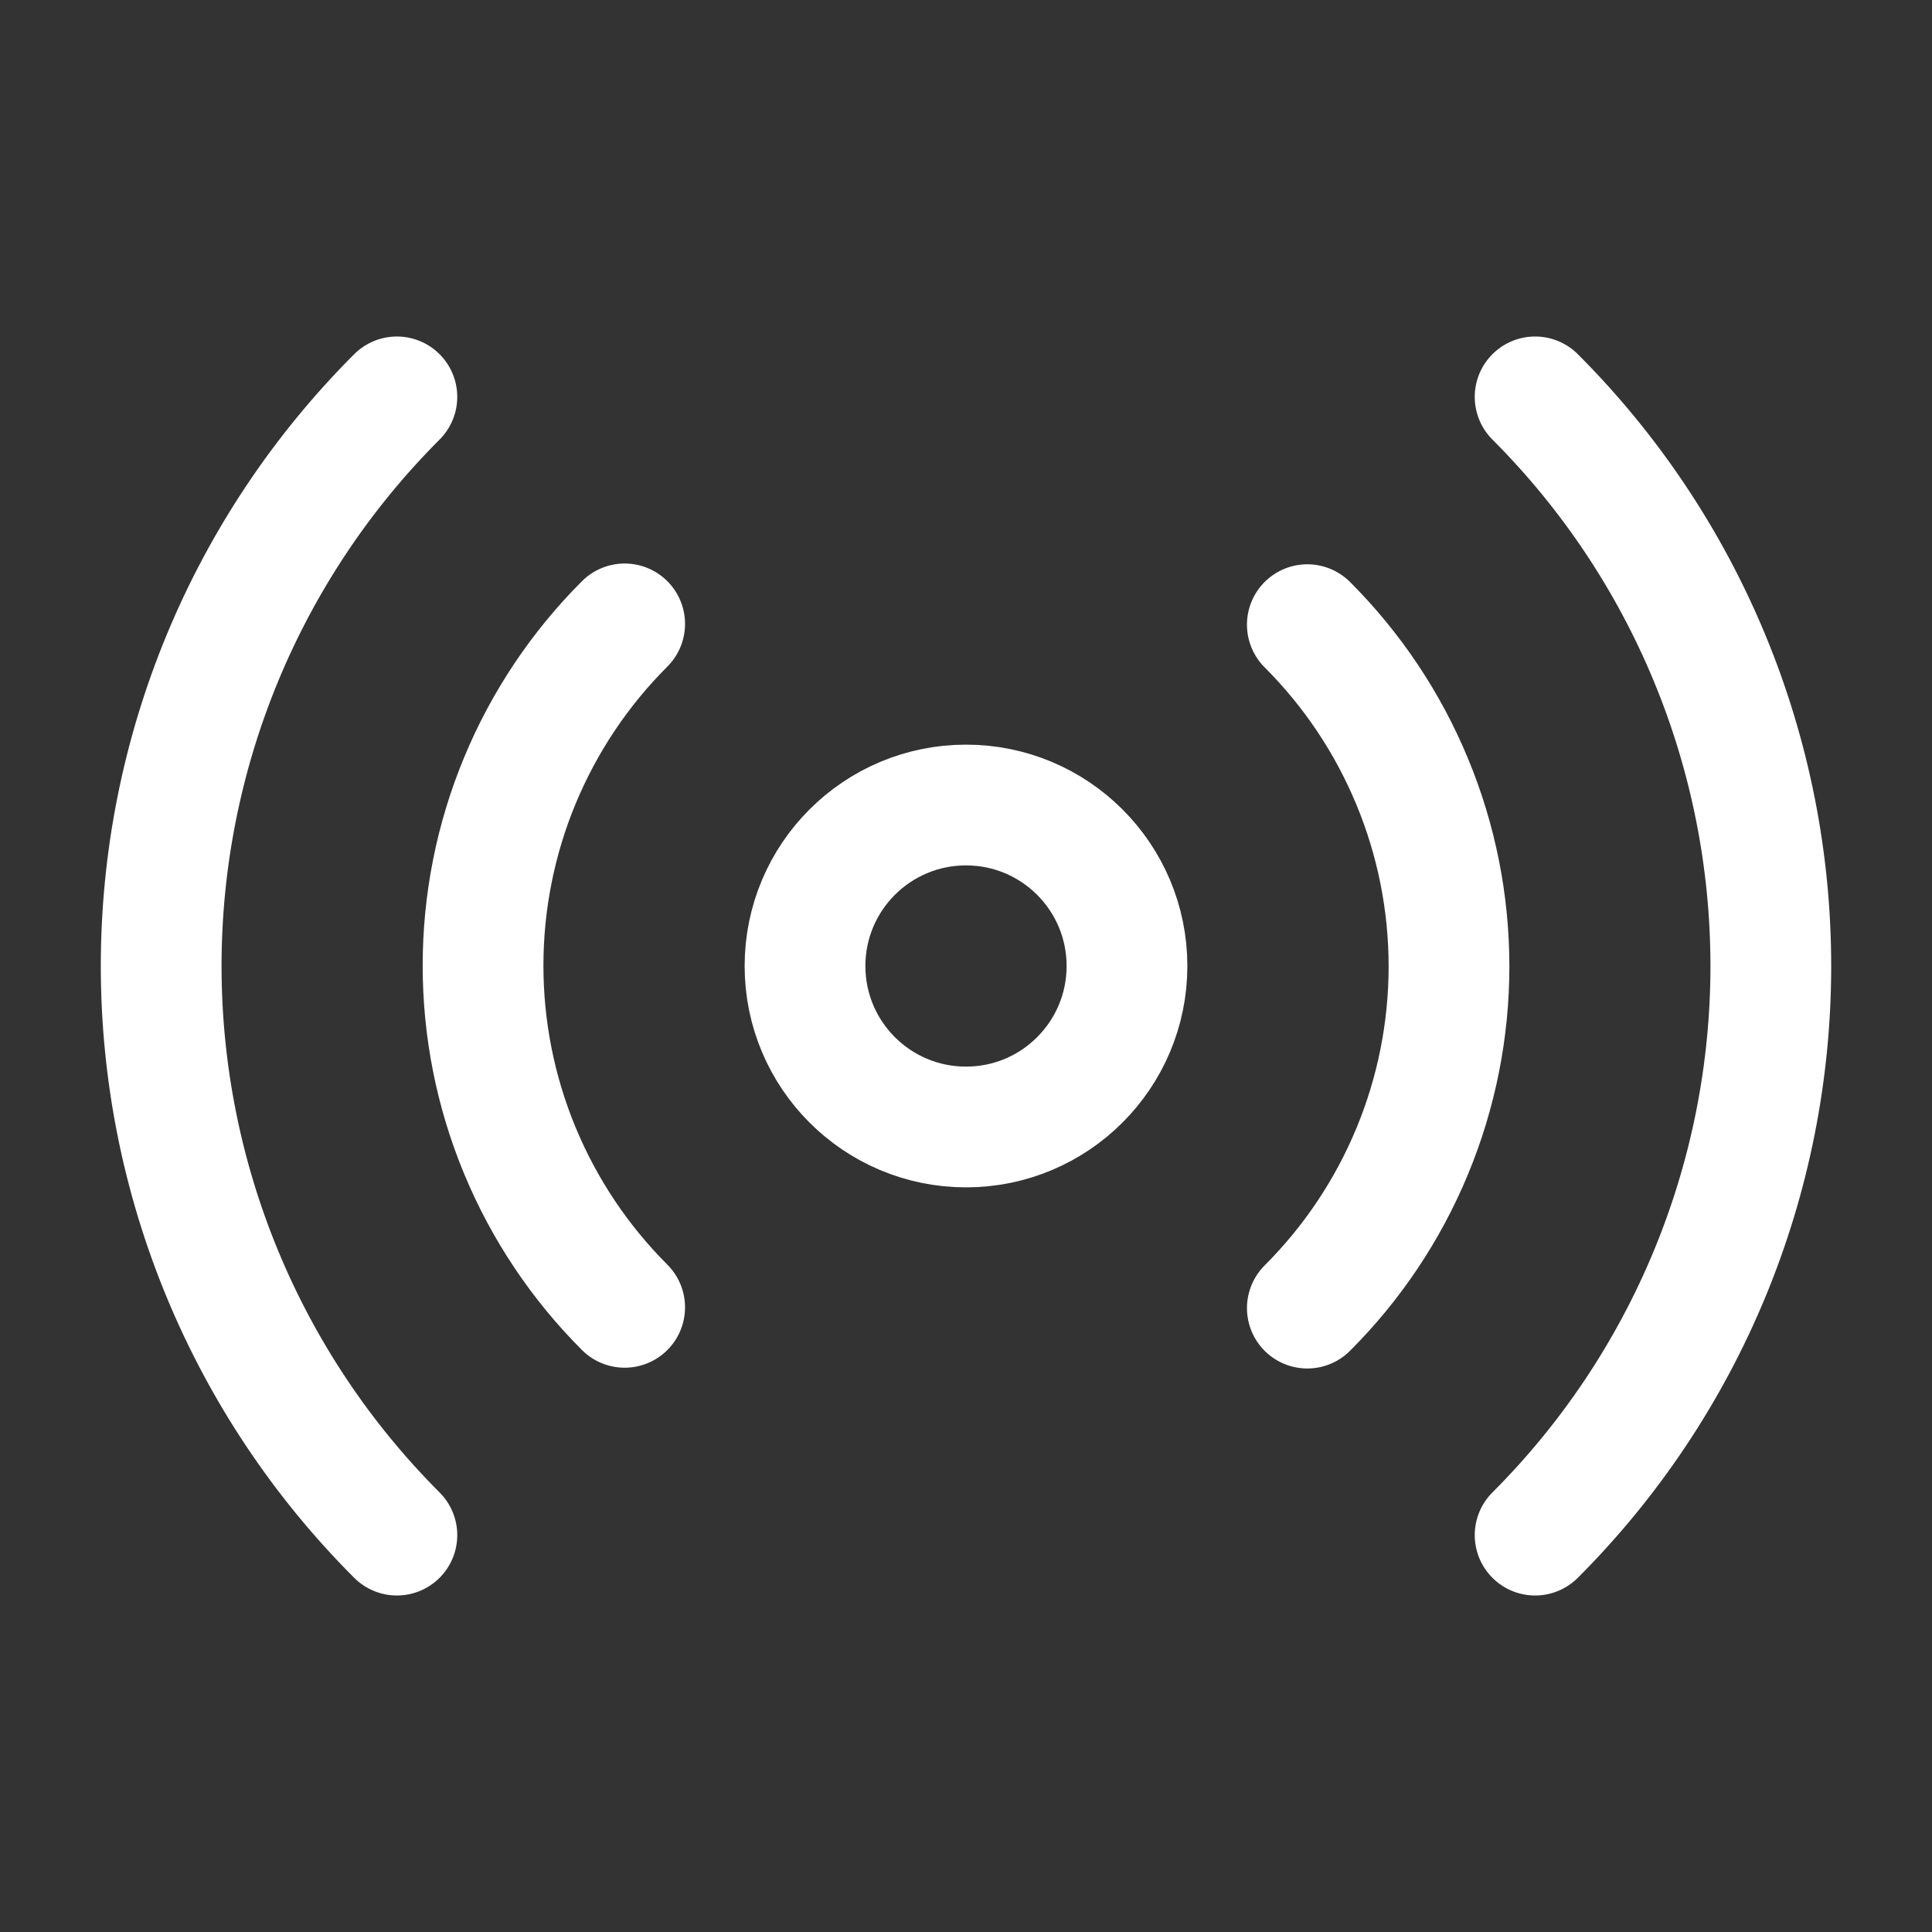 <svg width="40" height="40" viewBox="0 0 40 40" fill="none" xmlns="http://www.w3.org/2000/svg">
<rect x="0" y="0" width="40" height="40" fill="#333333" stroke="none"/>
<path d="M20 23.333C21.841 23.333 23.333 21.841 23.333 20C23.333 18.159 21.841 16.667 20 16.667C18.159 16.667 16.667 18.159 16.667 20C16.667 21.841 18.159 23.333 20 23.333Z" stroke="white" stroke-width="2.5" stroke-linecap="round" stroke-linejoin="round"/>
<path d="M27.067 12.933C27.996 13.862 28.734 14.965 29.237 16.179C29.741 17.393 30 18.694 30 20.008C30 21.322 29.741 22.624 29.237 23.838C28.734 25.052 27.996 26.154 27.067 27.083M12.933 27.067C12.004 26.138 11.266 25.035 10.763 23.821C10.259 22.607 10.001 21.306 10.001 19.992C10.001 18.677 10.259 17.376 10.763 16.162C11.266 14.948 12.004 13.845 12.933 12.917M31.783 8.217C34.908 11.342 36.663 15.581 36.663 20C36.663 24.419 34.908 28.658 31.783 31.783M8.217 31.783C5.092 28.658 3.337 24.419 3.337 20C3.337 15.581 5.092 11.342 8.217 8.217" stroke="white" stroke-width="2.5" stroke-linecap="round" stroke-linejoin="round"/>
</svg>
